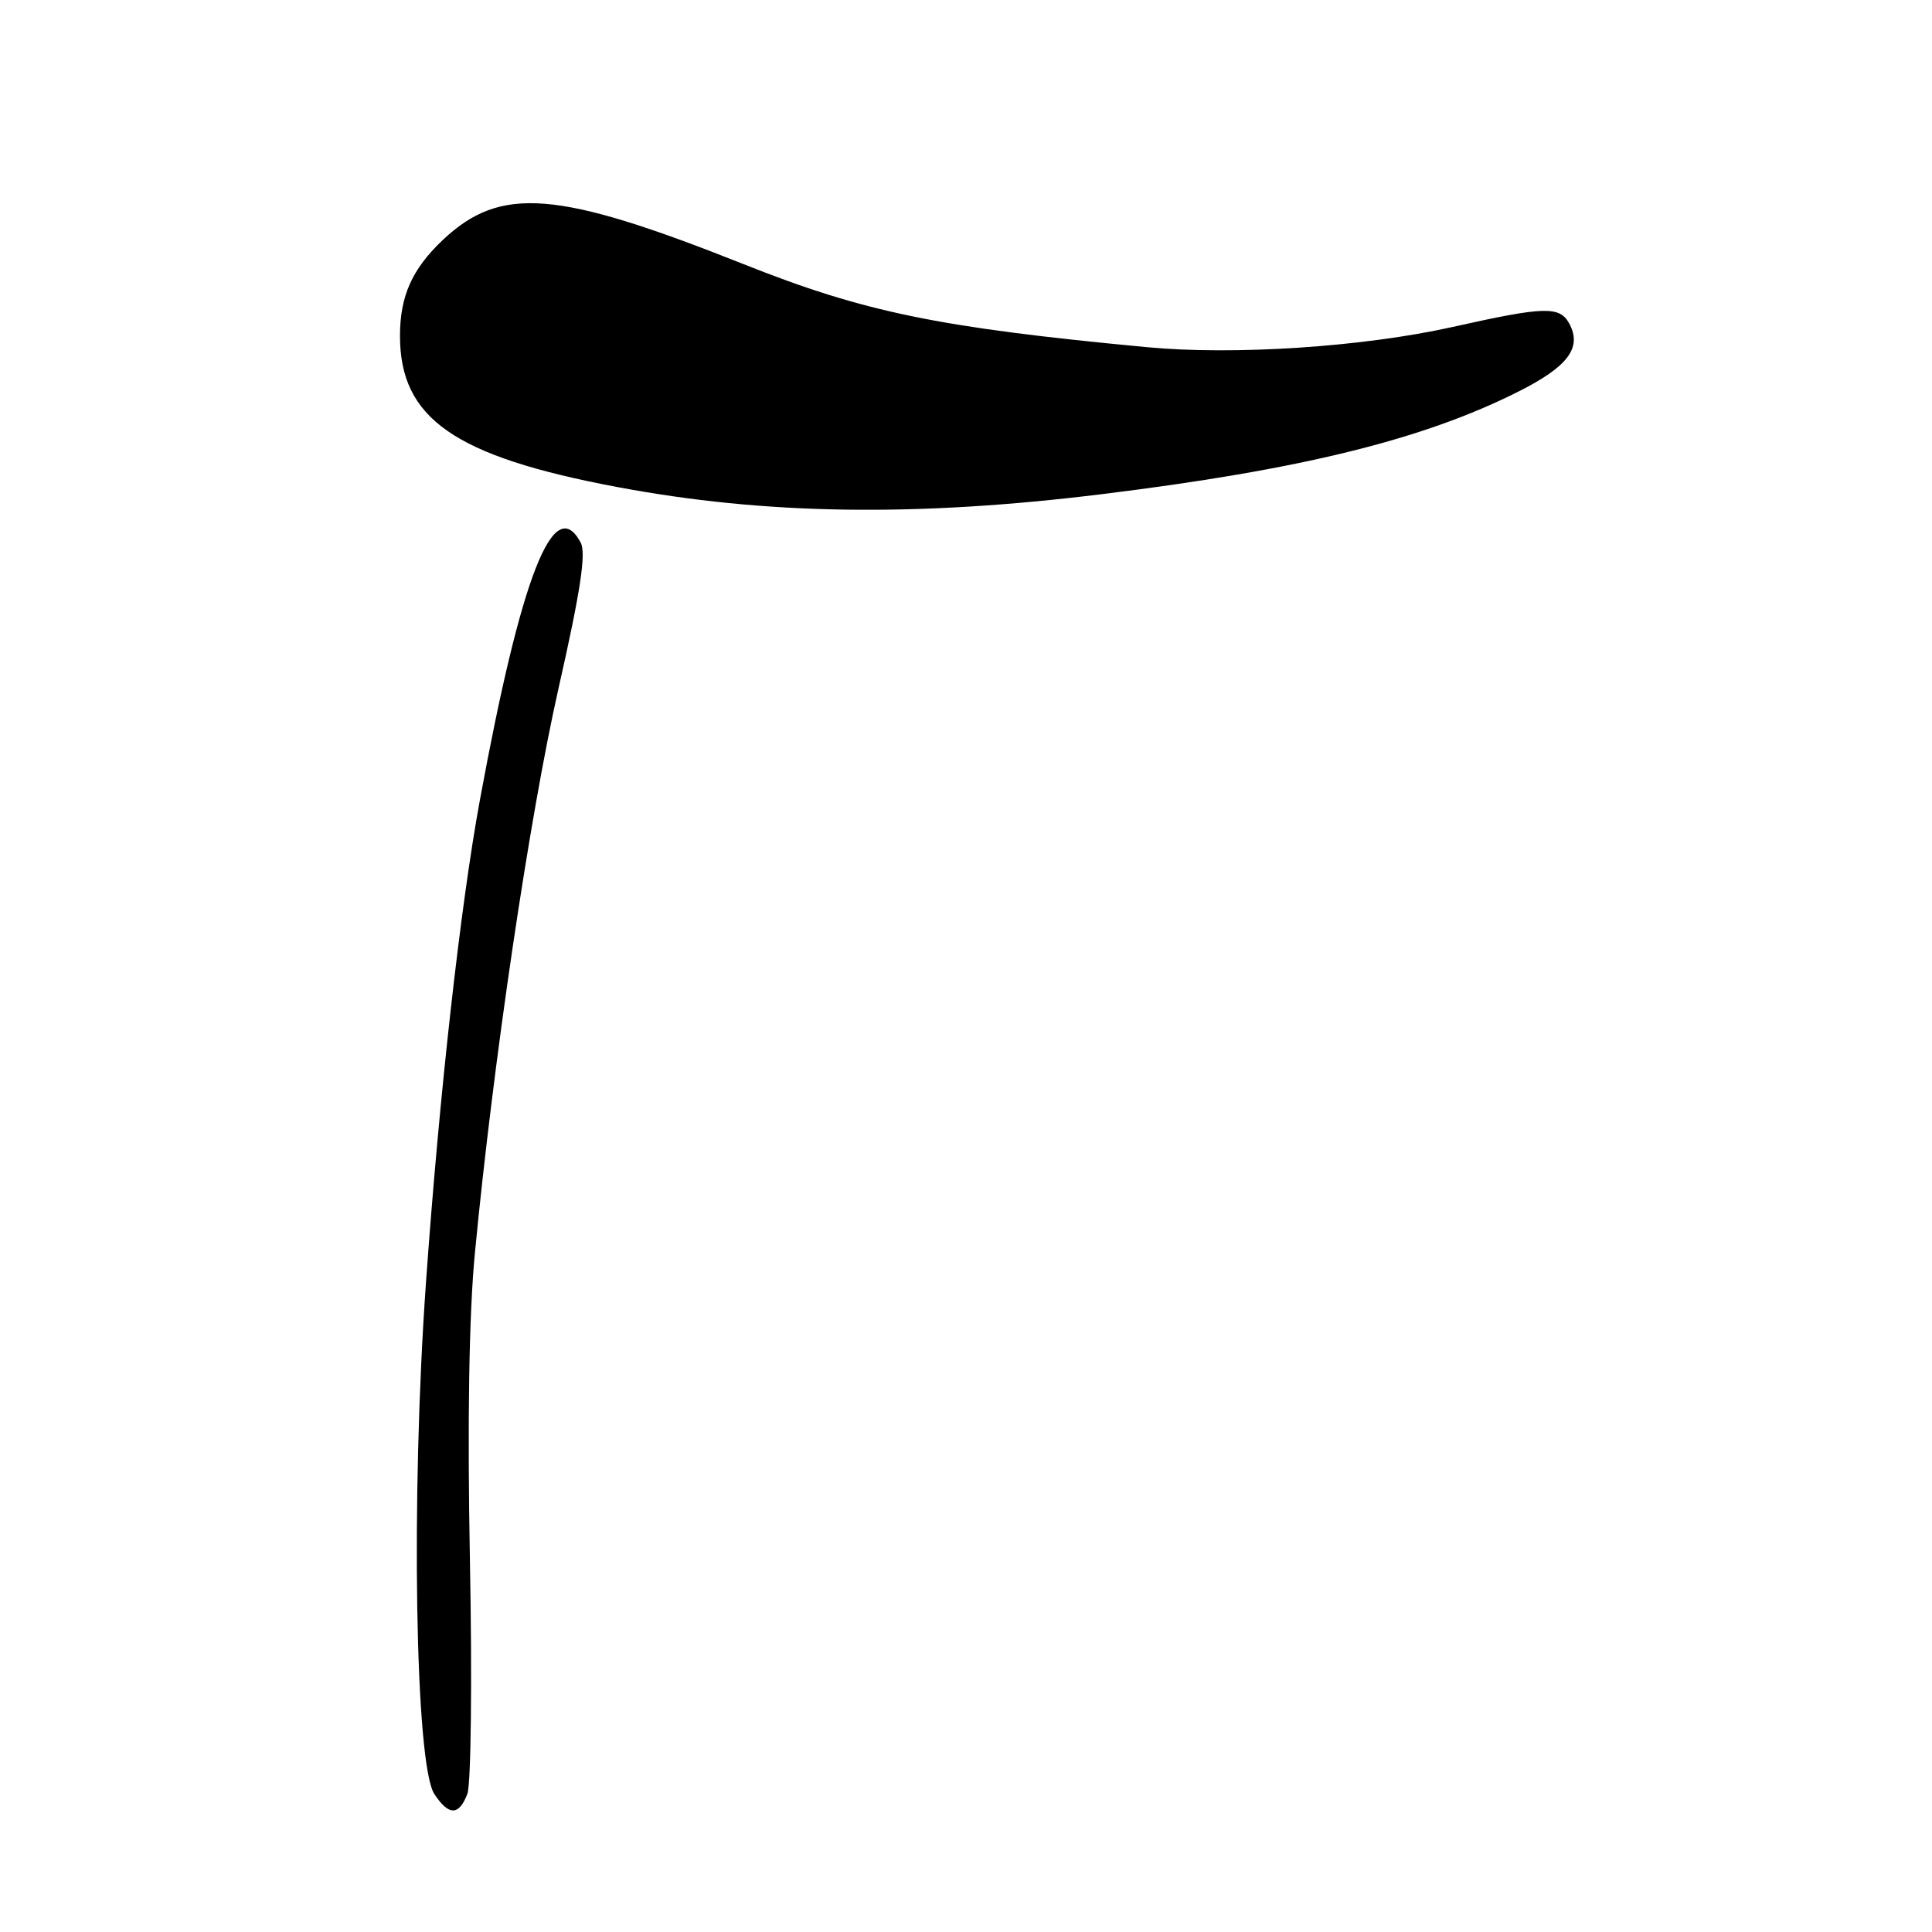 <?xml version="1.0" encoding="UTF-8" standalone="no"?>
<!DOCTYPE svg PUBLIC "-//W3C//DTD SVG 1.1//EN" "http://www.w3.org/Graphics/SVG/1.1/DTD/svg11.dtd" >
<svg xmlns="http://www.w3.org/2000/svg" xmlns:xlink="http://www.w3.org/1999/xlink" version="1.1" viewBox="0 0 256 256">
 <g >
 <path fill="currentColor"
d=" M 61.93 237.69 C 62.41 236.41 62.57 222.58 62.27 206.94 C 61.92 188.33 62.14 174.18 62.93 166.00 C 65.36 140.66 70.16 108.23 74.00 91.24 C 76.93 78.30 77.69 73.29 76.94 71.89 C 73.38 65.24 69.05 76.31 63.59 106.00 C 61.01 120.00 58.21 145.05 56.44 170.00 C 54.43 198.29 55.01 233.84 57.55 237.71 C 59.45 240.62 60.82 240.61 61.93 237.69 Z  M 146.00 65.48 C 172.41 62.23 188.56 58.25 201.21 51.88 C 207.76 48.59 209.65 46.07 207.95 42.90 C 206.68 40.53 204.70 40.59 192.50 43.32 C 180.64 45.97 163.55 47.10 151.95 46.00 C 124.32 43.39 114.52 41.37 98.50 34.99 C 73.80 25.17 66.32 24.57 58.66 31.81 C 54.60 35.66 53.00 39.24 53.00 44.50 C 53.00 55.45 60.19 60.46 81.71 64.52 C 101.31 68.22 121.35 68.52 146.00 65.48 Z "/>
</g>
</svg>